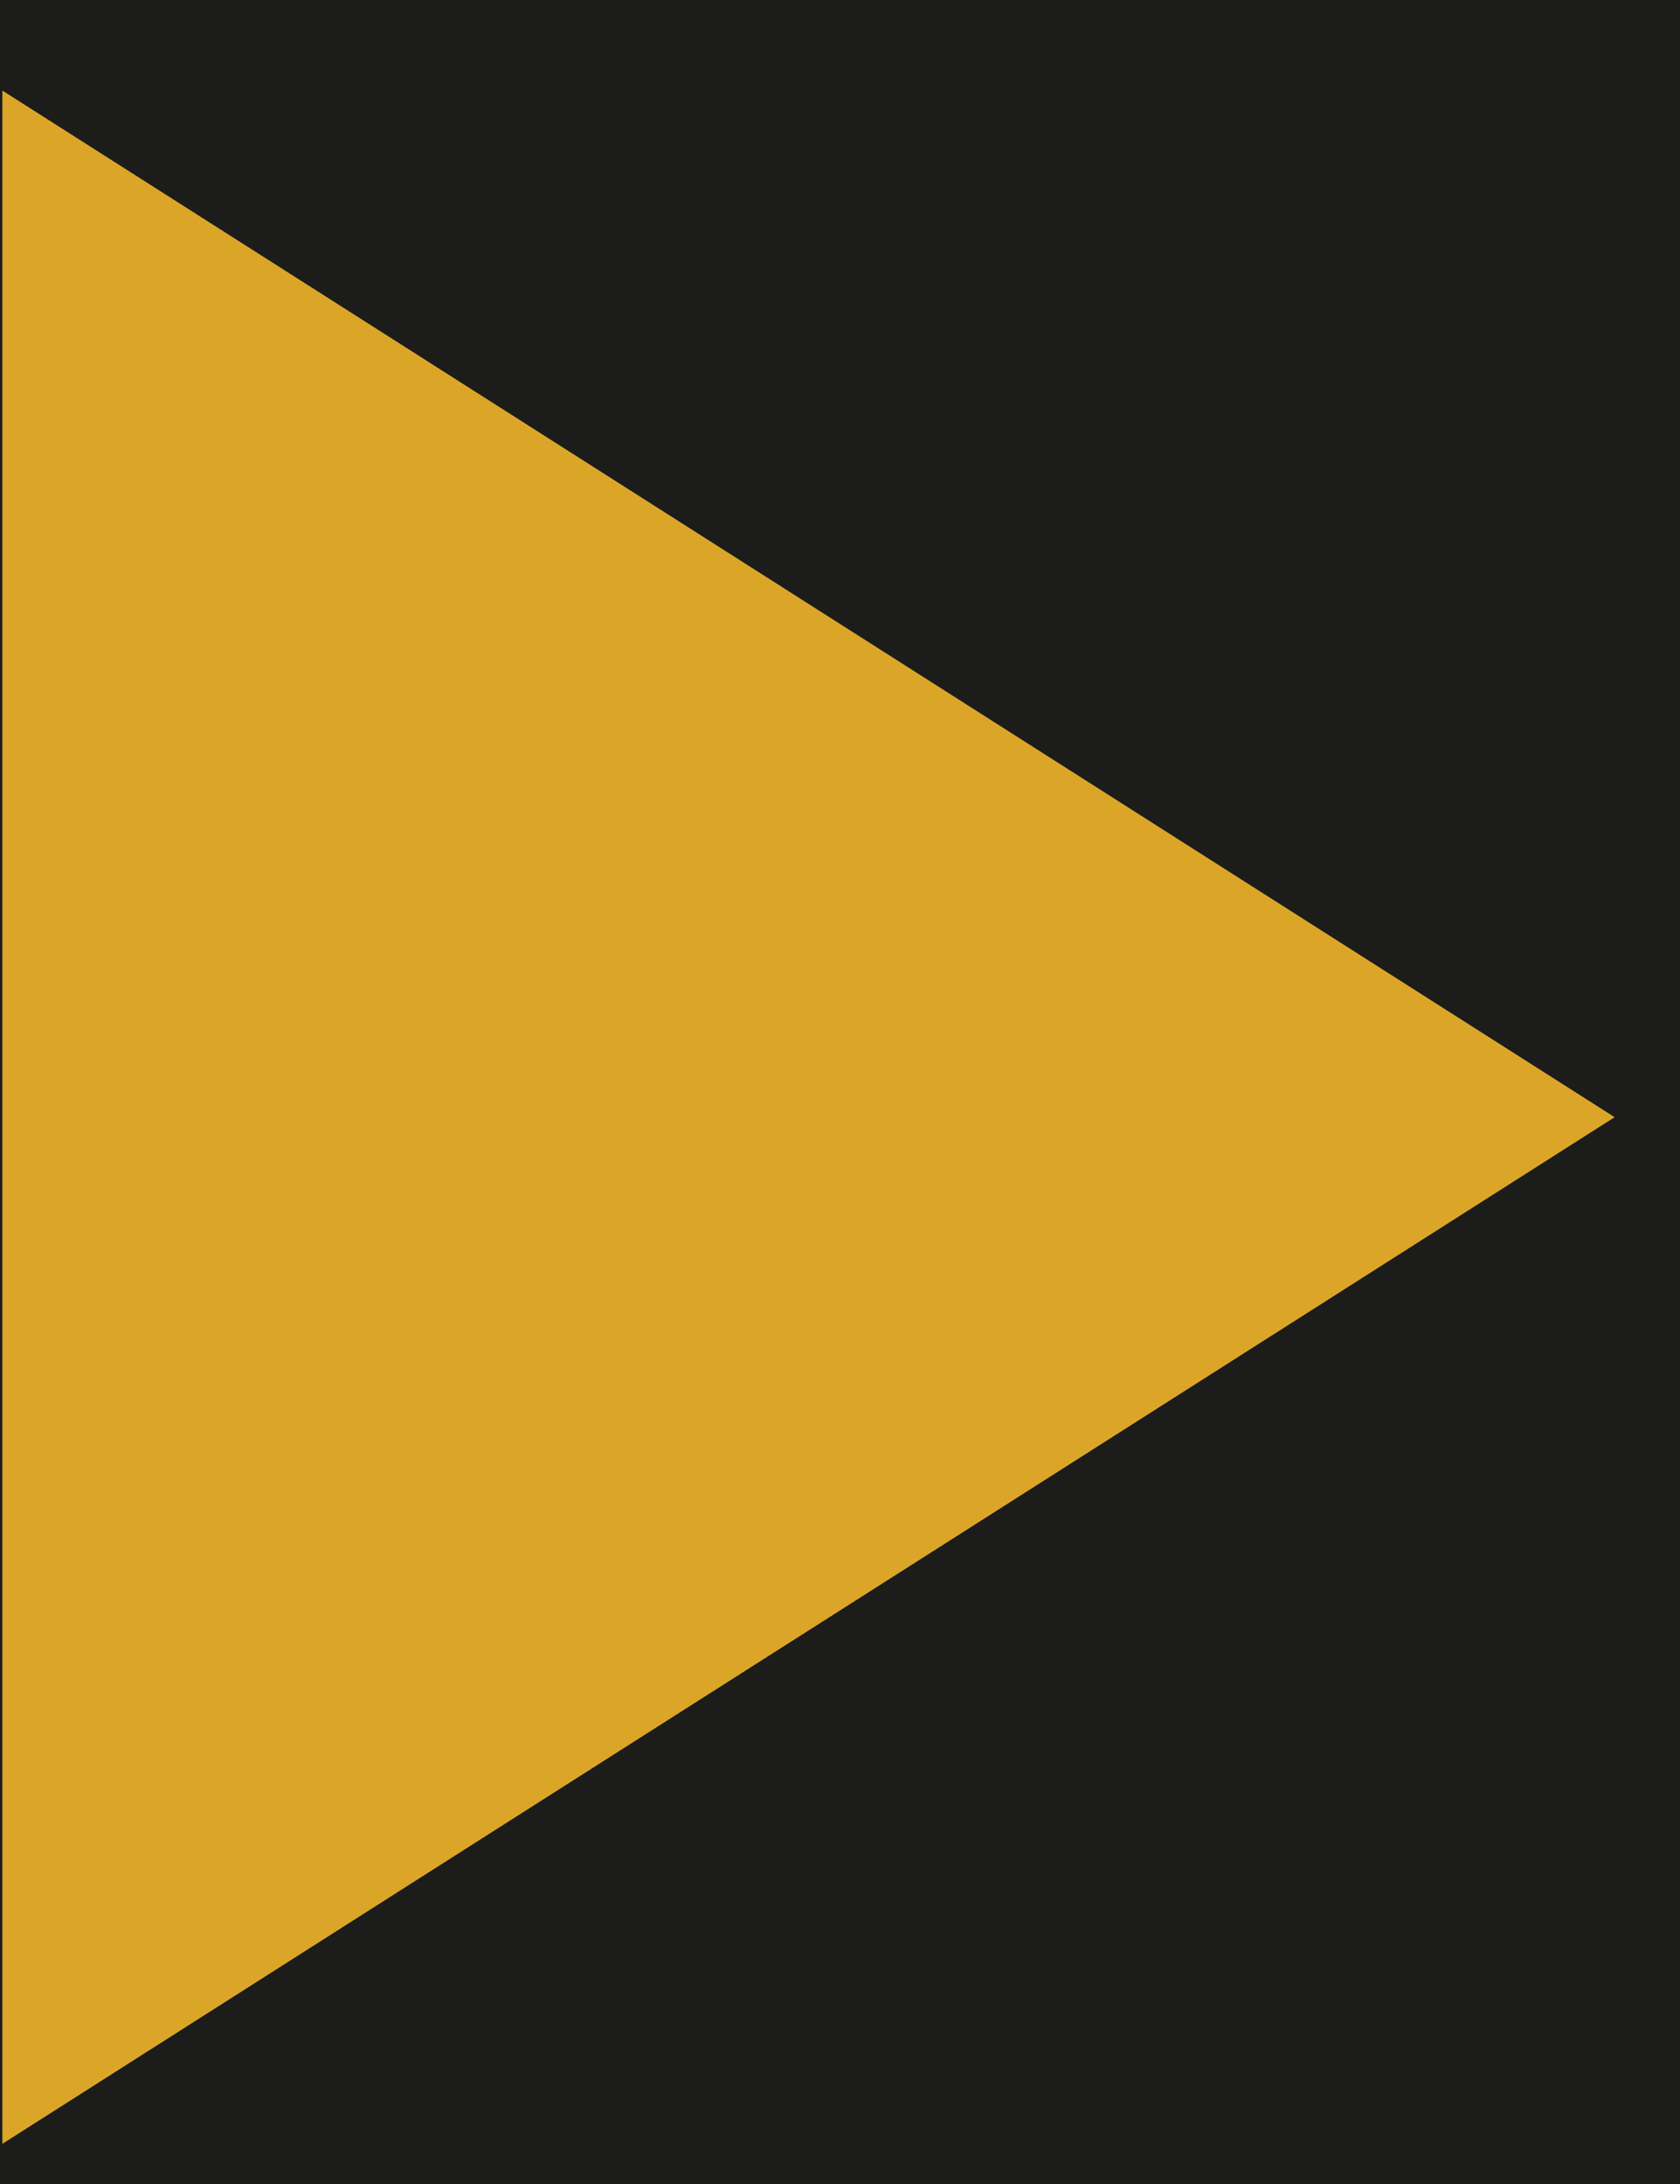 <svg width="10px" height="13px" viewBox="0 0 10 13" version="1.1" xmlns="http://www.w3.org/2000/svg" xmlns:xlink="http://www.w3.org/1999/xlink">
    <defs>
        <rect id="path-1" x="0" y="0" width="1366" height="93"></rect>
        <filter x="-1.7%" y="-23.1%" width="103.4%" height="150.5%" filterUnits="objectBoundingBox" id="filter-2">
            <feOffset dx="0" dy="2" in="SourceAlpha" result="shadowOffsetOuter1"></feOffset>
            <feGaussianBlur stdDeviation="7.5" in="shadowOffsetOuter1" result="shadowBlurOuter1"></feGaussianBlur>
            <feColorMatrix values="0 0 0 0 0   0 0 0 0 0   0 0 0 0 0  0 0 0 0.169 0" type="matrix" in="shadowBlurOuter1"></feColorMatrix>
        </filter>
    </defs>
    <g id="app" stroke="none" stroke-width="1" fill="none" fill-rule="evenodd">
        <g id="[Public]-Simulator-secondary-market" transform="translate(-1324, -43)">
            <g id="Header">
                <g id="bg">
                    <use fill="black" fill-opacity="1" filter="url(#filter-2)" xlink:href="#path-1"></use>
                    <use fill="#1C1C1B" fill-rule="evenodd" xlink:href="#path-1"></use>
                </g>
                <rect id="Rectangle" fill="#1C1C1B" x="1311" y="36" width="28" height="28" rx="3"></rect>
                <g id="sim" transform="translate(1166, 0)" fill="#DBA628" fill-rule="nonzero">
                    <polygon id="" points="158.014 55.761 167.611 49.65 158.014 43.539"></polygon>
                </g>
            </g>
        </g>
    </g>
</svg>